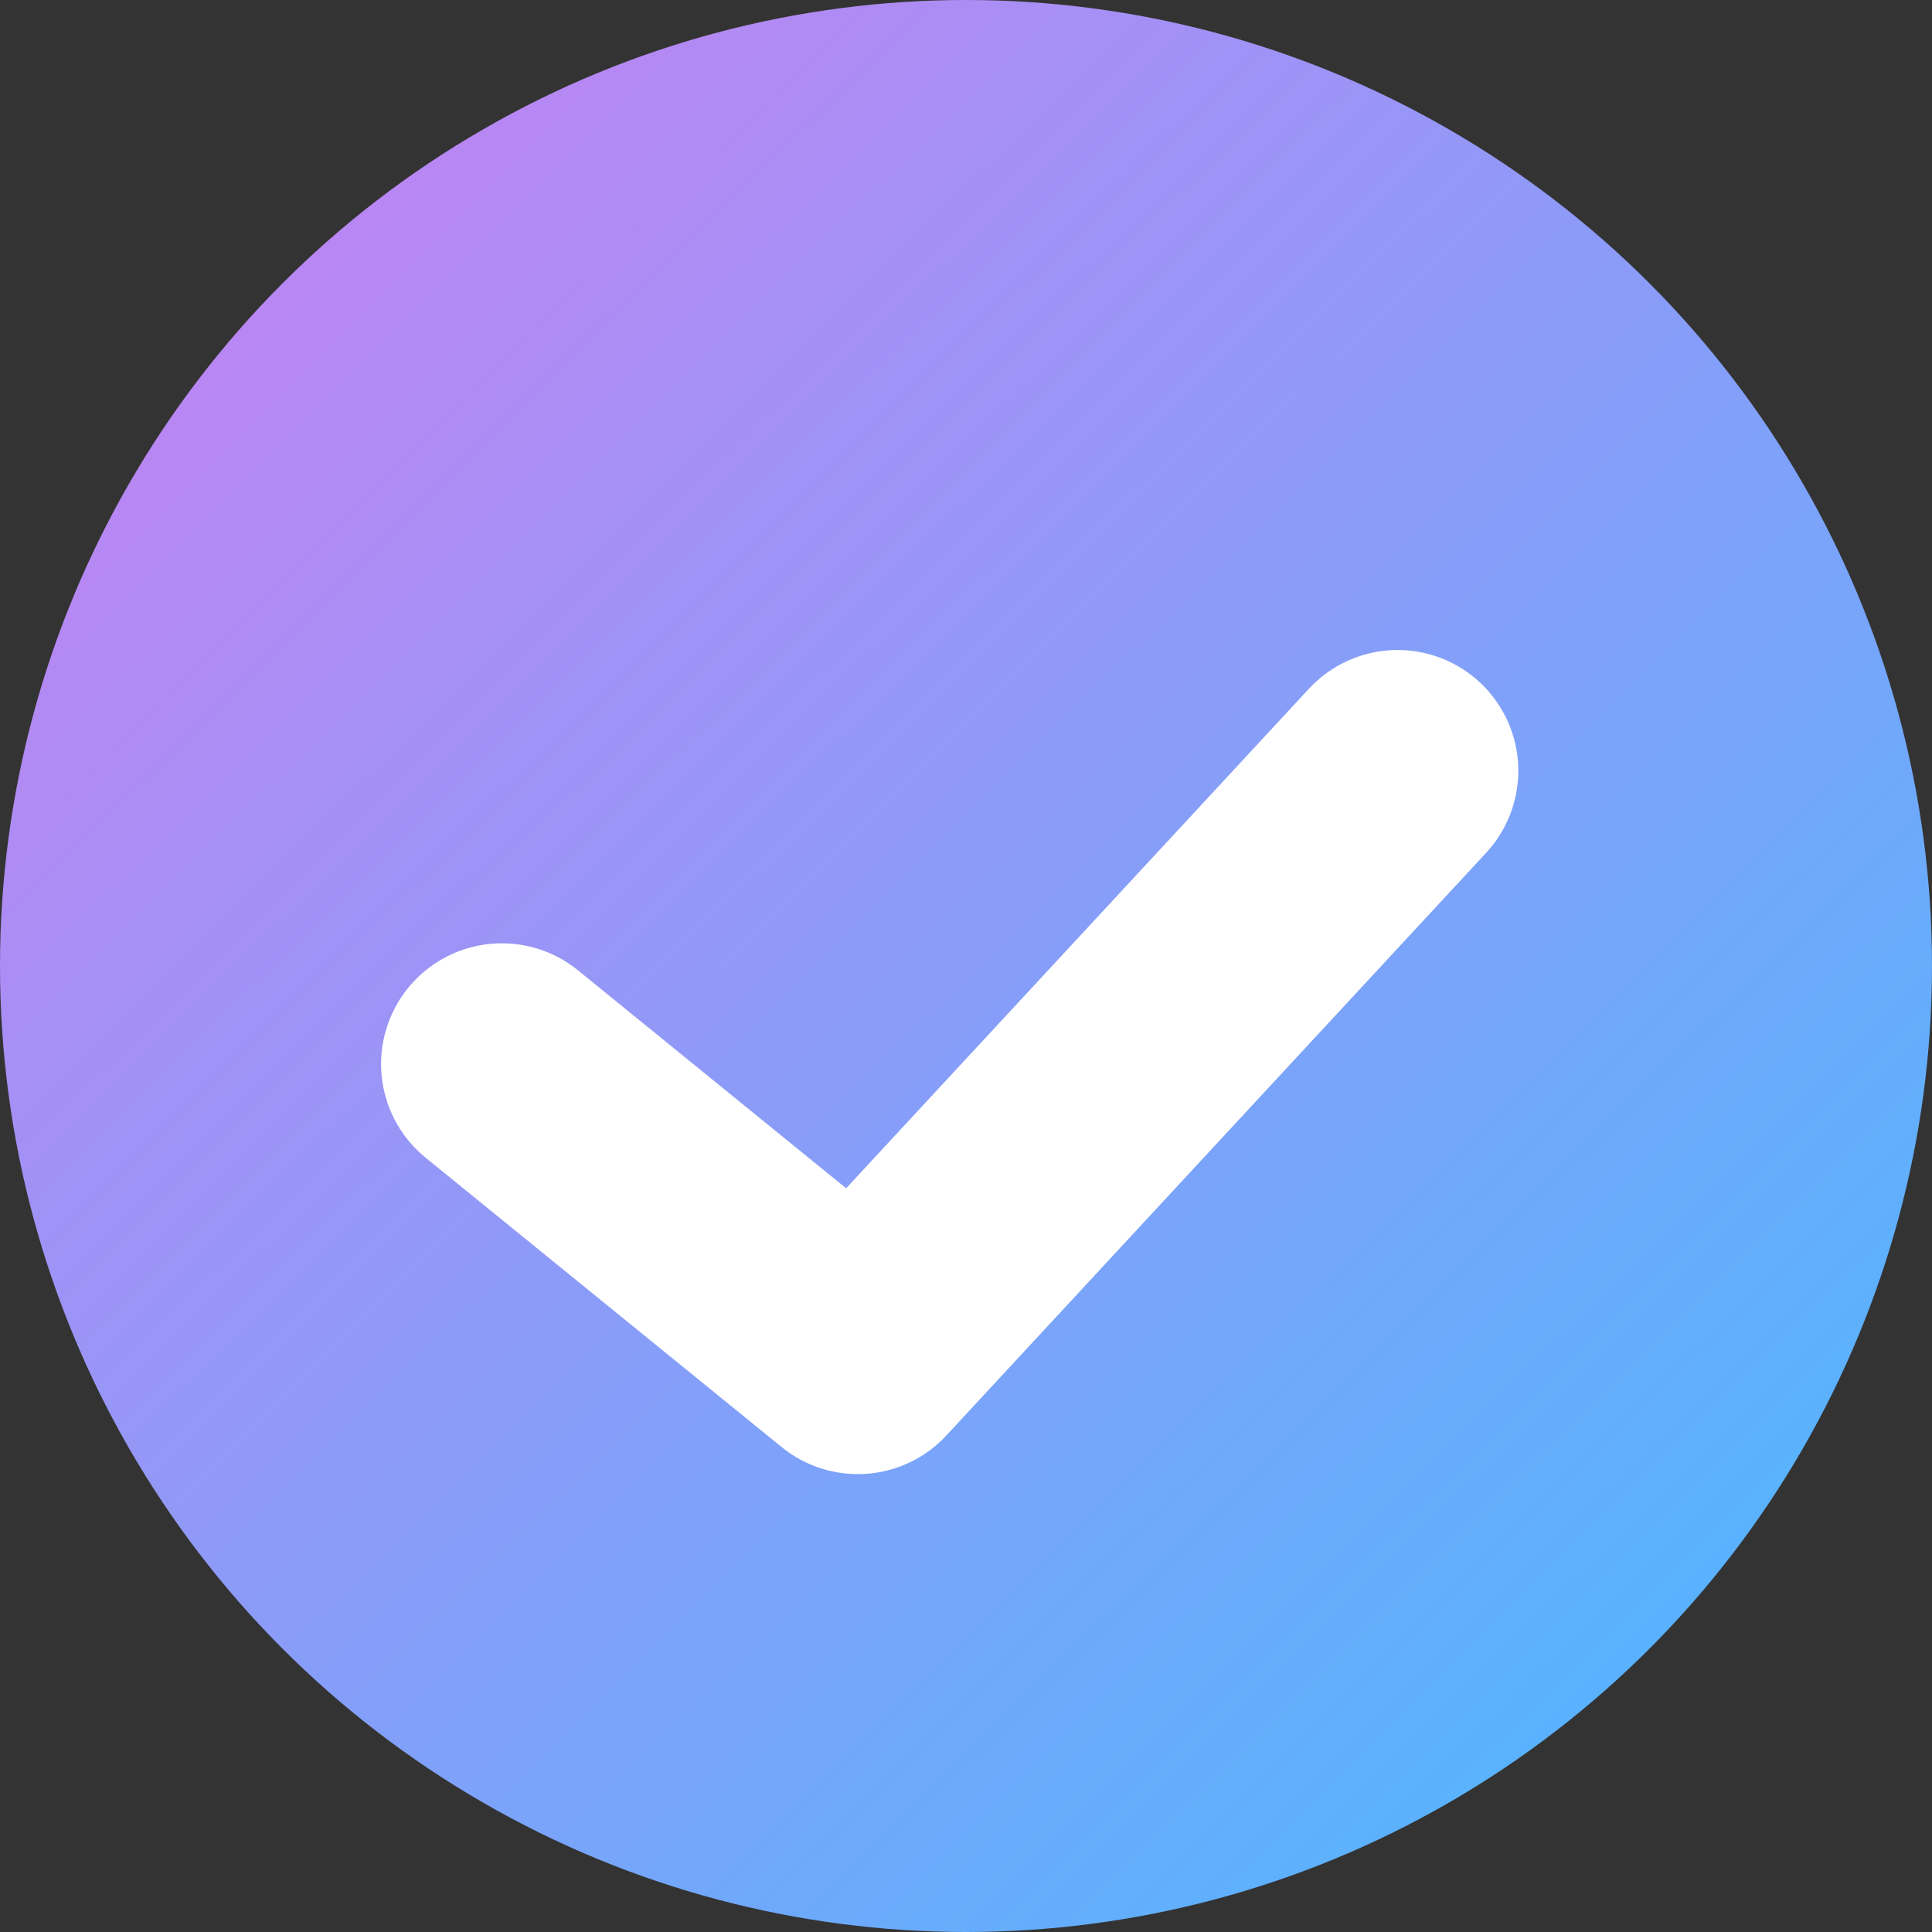 <?xml version="1.0" encoding="UTF-8"?>
<svg width="16px" height="16px" viewBox="0 0 16 16" version="1.1" xmlns="http://www.w3.org/2000/svg" xmlns:xlink="http://www.w3.org/1999/xlink">
    <rect x="0" y="0" width="16" height="16" fill="#333333" stroke="none"/>
    <title>icon-circle-fill</title>
    <defs>
        <linearGradient x1="93.835%" y1="94.359%" x2="9.29%" y2="8.725%" id="linearGradient-1">
            <stop stop-color="#4DB8FF" offset="0%"></stop>
            <stop stop-color="#C183F2" offset="100%"></stop>
        </linearGradient>
    </defs>
    <g id="页面-3" stroke="none" stroke-width="1" fill="none" fill-rule="evenodd">
        <g id="微信登录" transform="translate(-103, -659)">
            <g id="分享" transform="translate(16, 641)">
                <g id="icon_Tianjia_16x16" transform="translate(87, 18)">
                    <circle id="椭圆形备份-5" fill="url(#linearGradient-1)" cx="8" cy="8" r="8"></circle>
                    <polyline id="路径" stroke="#FFFFFF" stroke-width="2" stroke-linecap="round" stroke-linejoin="round" points="4.156 8.812 7.104 11.208 11.574 6.383"></polyline>
                </g>
            </g>
        </g>
    </g>
</svg>